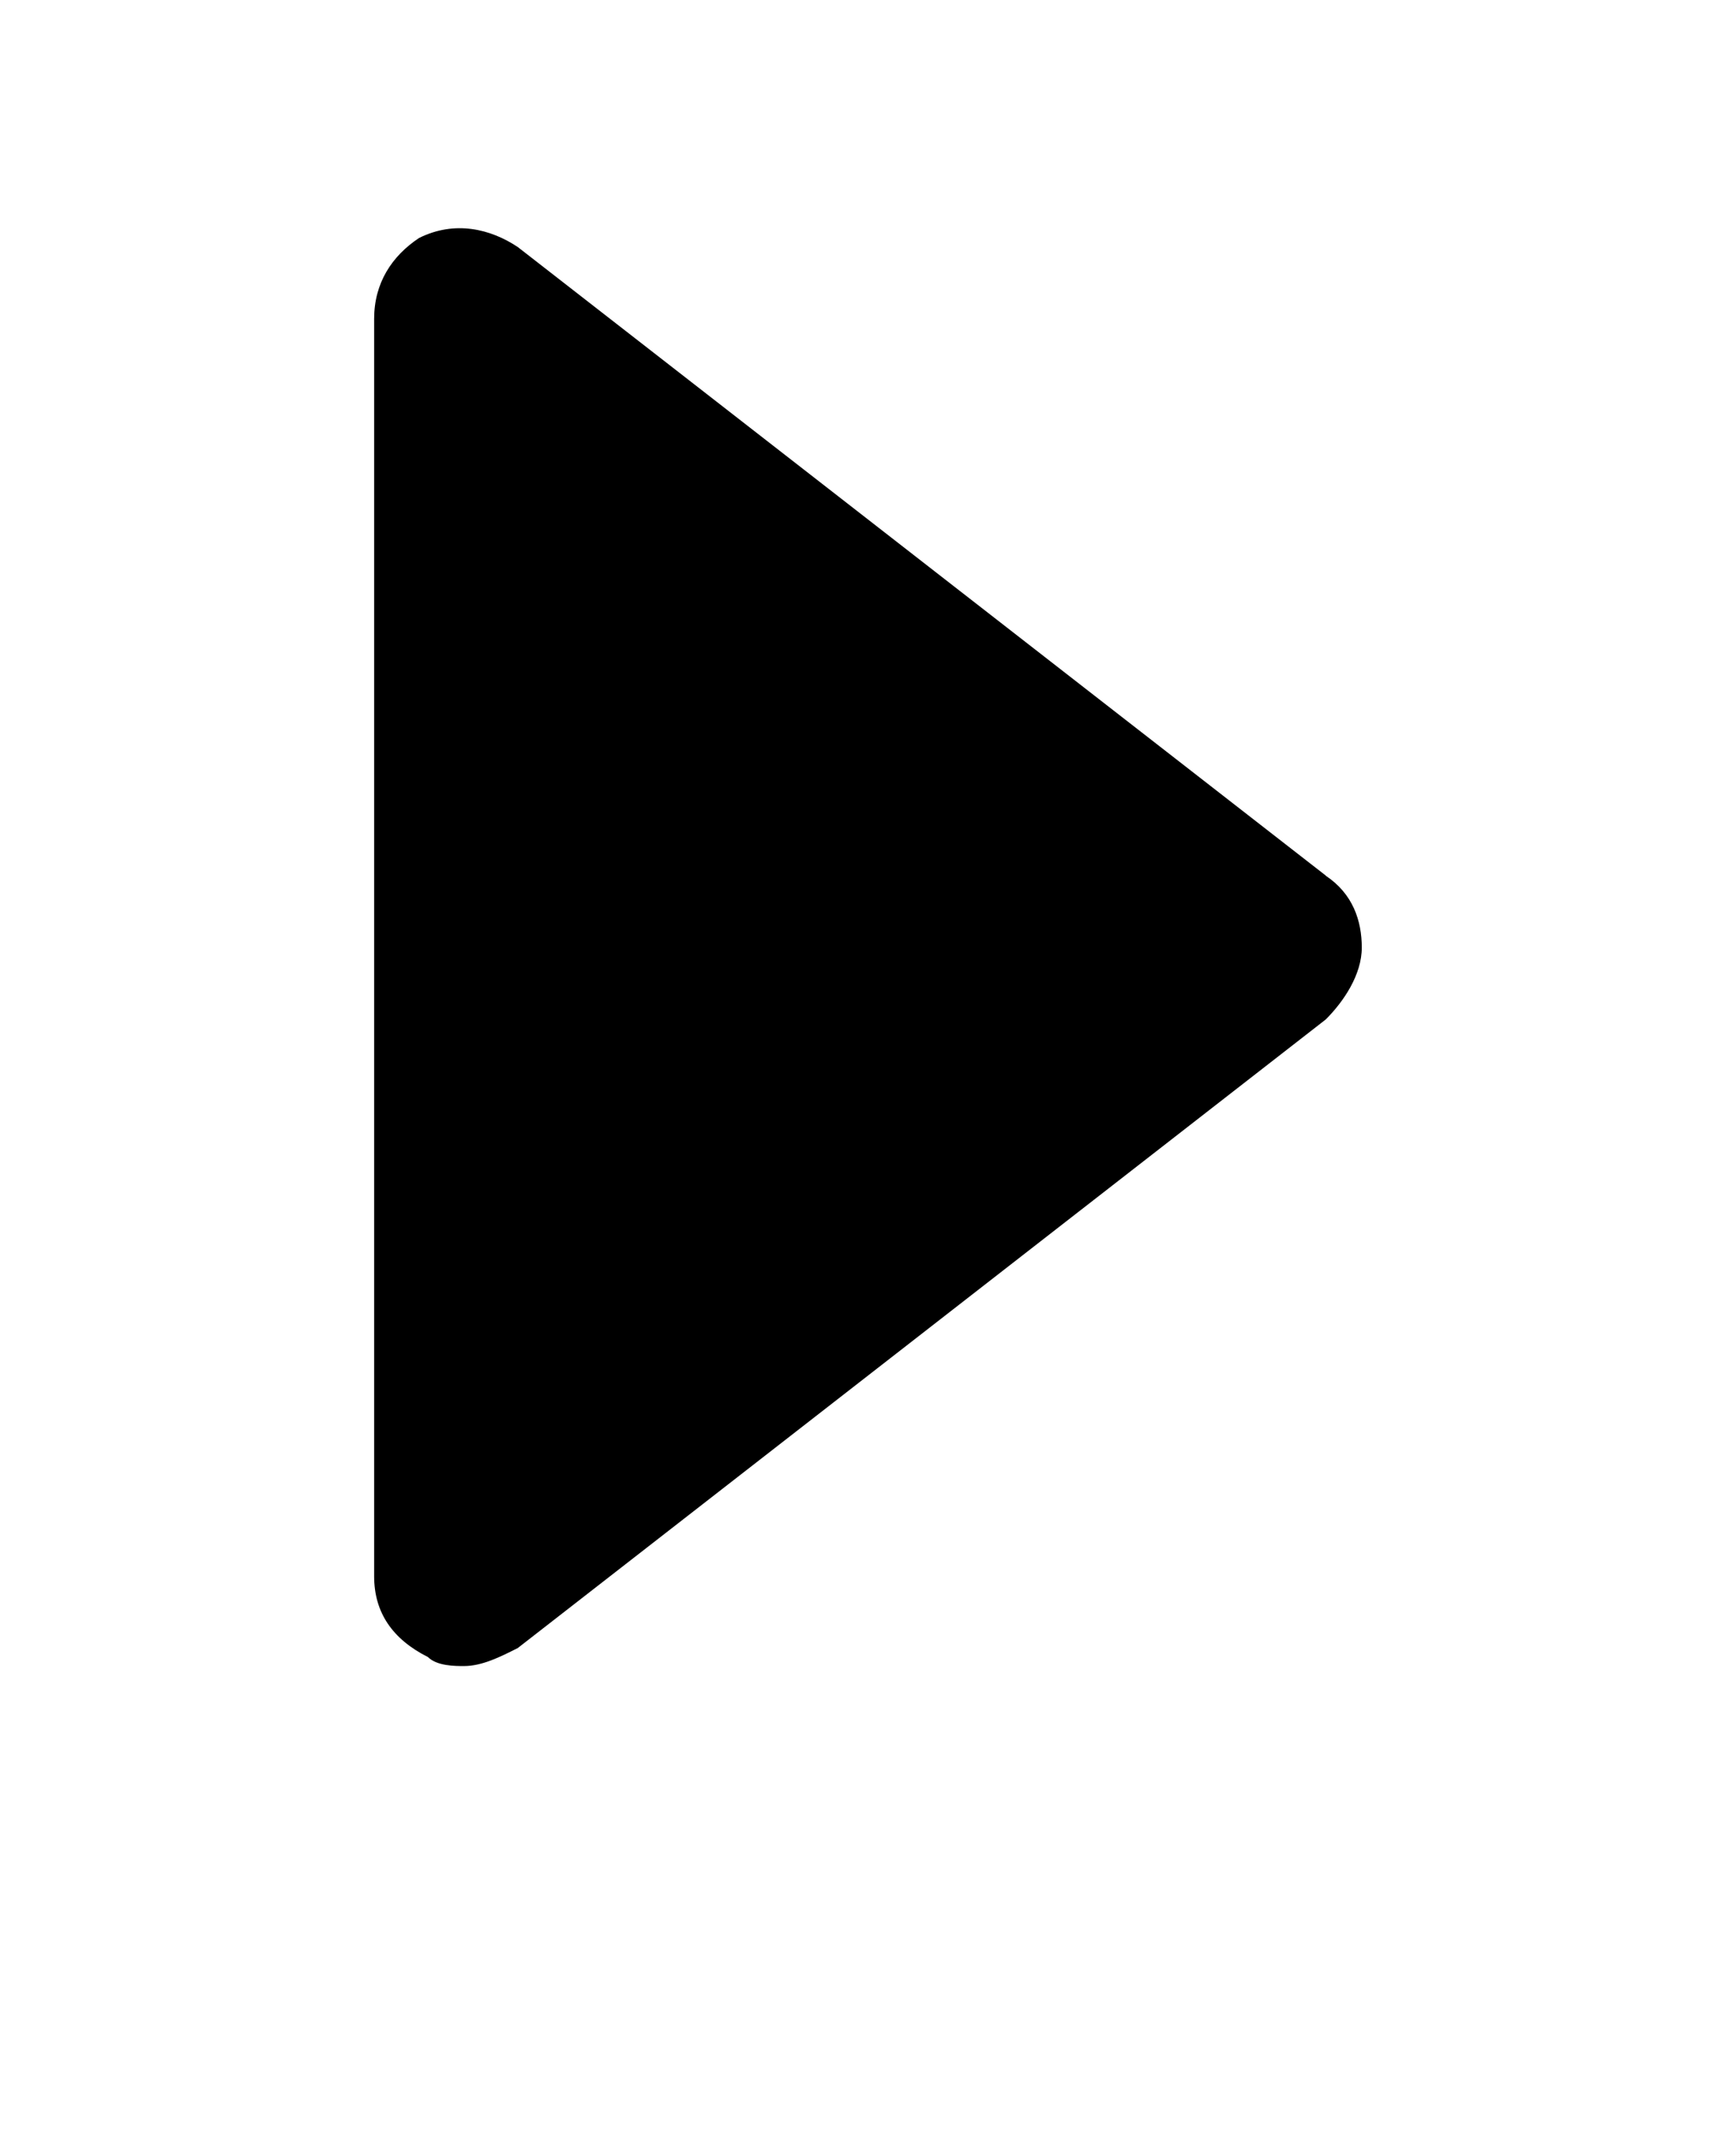 <svg xmlns="http://www.w3.org/2000/svg" version="1.1" viewBox="-5.0 -10.0 110.0 135.0">
 <path d="m79.012 45.469-51.203-39.82c-1.711-1.141-3.981-1.711-6.262-0.57-1.711 1.141-2.84 2.84-2.84 5.121v79.648c0 2.281 1.141 3.981 3.41 5.121 0.57 0.57 1.711 0.57 2.281 0.57 1.141 0 2.281-0.57 3.41-1.141l51.199-39.82c1.141-1.141 2.281-2.84 2.281-4.551 0-1.711-0.57-3.41-2.281-4.551z"/></svg>